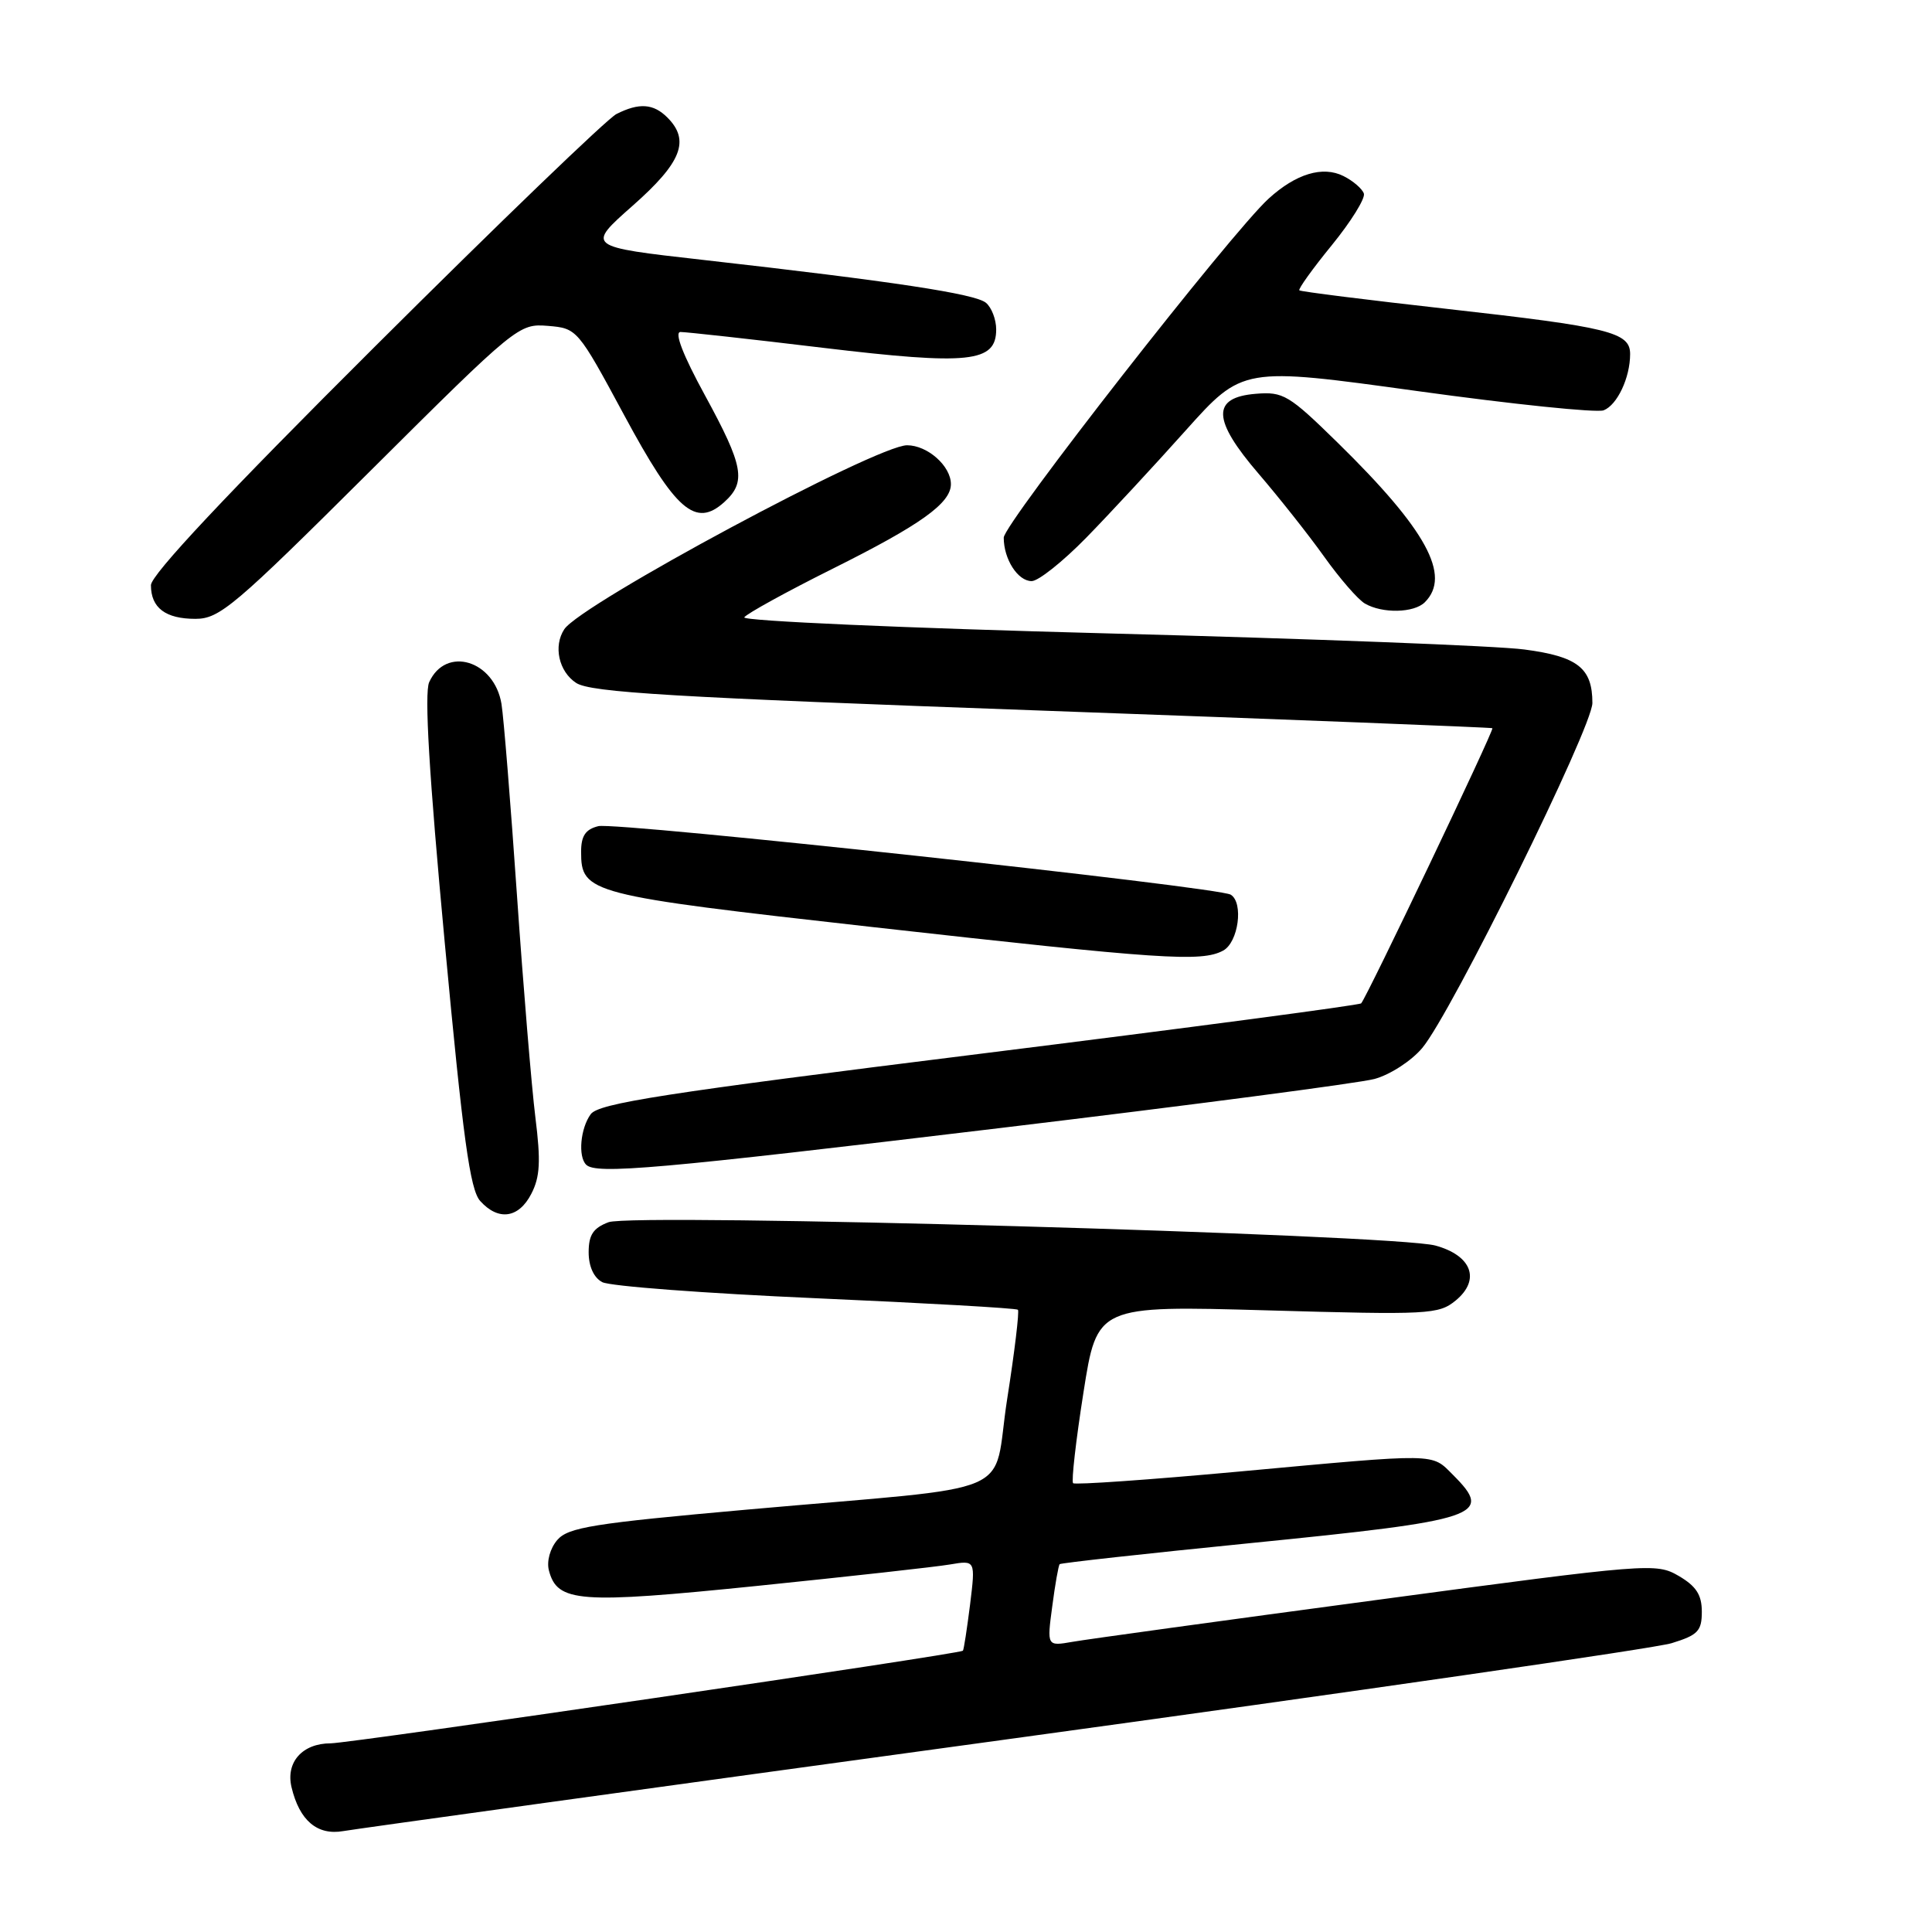 <?xml version="1.0" encoding="UTF-8" standalone="no"?>
<!DOCTYPE svg PUBLIC "-//W3C//DTD SVG 1.1//EN" "http://www.w3.org/Graphics/SVG/1.1/DTD/svg11.dtd" >
<svg xmlns="http://www.w3.org/2000/svg" xmlns:xlink="http://www.w3.org/1999/xlink" version="1.1" viewBox="0 0 256 256">
 <g >
 <path fill="currentColor"
d=" M 133.00 230.53 C 179.47 224.16 219.30 218.41 221.50 217.73 C 224.98 216.66 225.50 216.12 225.50 213.56 C 225.50 211.33 224.76 210.18 222.44 208.82 C 219.44 207.08 218.60 207.14 182.44 212.00 C 162.12 214.72 143.98 217.22 142.11 217.55 C 138.72 218.14 138.72 218.14 139.43 212.84 C 139.81 209.92 140.26 207.41 140.41 207.26 C 140.57 207.10 151.90 205.85 165.60 204.48 C 196.21 201.42 197.93 200.84 192.55 195.45 C 189.61 192.52 190.84 192.54 164.07 195.00 C 152.28 196.08 142.44 196.77 142.19 196.53 C 141.95 196.28 142.56 190.89 143.56 184.54 C 145.37 172.99 145.37 172.99 167.93 173.63 C 189.34 174.24 190.62 174.17 192.88 172.33 C 196.22 169.58 195.03 166.36 190.19 165.04 C 184.70 163.56 83.89 160.71 80.63 161.95 C 78.60 162.72 78.00 163.63 78.00 165.94 C 78.00 167.80 78.68 169.30 79.80 169.89 C 80.80 170.43 93.51 171.38 108.05 172.02 C 122.60 172.66 134.67 173.34 134.88 173.55 C 135.08 173.75 134.45 179.06 133.46 185.35 C 131.37 198.68 135.92 196.74 99.00 200.03 C 78.57 201.85 75.28 202.38 73.84 204.06 C 72.89 205.17 72.42 206.88 72.73 208.08 C 73.84 212.34 76.68 212.55 100.33 210.14 C 112.53 208.89 124.02 207.62 125.88 207.30 C 129.26 206.73 129.26 206.73 128.54 212.61 C 128.13 215.85 127.71 218.60 127.59 218.73 C 127.17 219.17 46.46 230.99 43.82 231.00 C 40.07 231.00 37.84 233.50 38.63 236.82 C 39.68 241.23 42.04 243.23 45.48 242.63 C 47.14 242.34 86.53 236.89 133.00 230.53 Z  M 70.40 158.19 C 71.56 155.95 71.67 153.88 70.94 148.05 C 70.44 144.03 69.34 130.78 68.50 118.62 C 67.66 106.45 66.74 95.05 66.45 93.28 C 65.50 87.49 59.07 85.55 56.87 90.39 C 56.21 91.83 56.86 102.74 58.93 124.89 C 61.35 150.86 62.28 157.65 63.63 159.14 C 66.04 161.81 68.73 161.43 70.40 158.19 Z  M 132.45 149.48 C 157.72 146.45 180.07 143.52 182.12 142.97 C 184.19 142.41 187.01 140.58 188.45 138.87 C 192.29 134.31 211.00 96.37 211.00 93.15 C 211.00 88.52 209.06 86.99 201.98 86.06 C 198.42 85.58 173.58 84.63 146.79 83.93 C 120.01 83.23 98.33 82.28 98.62 81.80 C 98.92 81.33 104.18 78.43 110.33 75.36 C 121.98 69.55 126.00 66.68 126.00 64.15 C 126.00 61.75 122.90 59.00 120.19 59.00 C 116.15 59.00 76.97 80.03 74.77 83.38 C 73.30 85.61 74.04 88.98 76.34 90.49 C 78.27 91.75 89.00 92.39 138.09 94.16 C 170.76 95.34 197.61 96.39 197.75 96.49 C 198.02 96.69 181.09 132.19 180.36 132.95 C 180.13 133.19 157.35 136.21 129.74 139.65 C 87.90 144.86 79.33 146.19 78.27 147.64 C 76.91 149.51 76.57 153.24 77.67 154.33 C 78.97 155.64 87.10 154.92 132.45 149.48 Z  M 162.07 125.96 C 164.09 124.88 164.81 119.62 163.08 118.55 C 161.42 117.52 81.63 108.88 79.28 109.47 C 77.58 109.89 77.00 110.76 77.00 112.86 C 77.00 118.37 77.95 118.61 115.53 122.83 C 153.96 127.14 159.21 127.50 162.07 125.96 Z  M 49.04 62.43 C 68.46 43.10 68.75 42.87 72.60 43.18 C 76.47 43.50 76.55 43.59 82.70 55.00 C 89.53 67.69 92.16 69.97 95.97 66.53 C 98.91 63.87 98.54 61.79 93.42 52.40 C 90.48 47.02 89.32 44.00 90.17 43.99 C 90.90 43.99 99.38 44.92 109.00 46.08 C 128.45 48.41 132.00 48.03 132.00 43.65 C 132.00 42.33 131.39 40.74 130.64 40.12 C 129.21 38.93 118.40 37.29 93.09 34.43 C 77.68 32.69 77.68 32.69 83.84 27.25 C 90.32 21.53 91.47 18.61 88.43 15.57 C 86.58 13.72 84.68 13.59 81.68 15.11 C 80.48 15.71 66.11 29.55 49.75 45.85 C 30.00 65.52 20.00 76.18 20.00 77.54 C 20.00 80.54 21.93 82.00 25.89 82.00 C 29.09 82.00 31.02 80.37 49.04 62.43 Z  M 188.80 79.80 C 192.33 76.27 189.01 70.19 177.27 58.68 C 170.78 52.32 170.04 51.88 166.40 52.18 C 160.51 52.66 160.62 55.62 166.78 62.78 C 169.48 65.93 173.39 70.86 175.45 73.75 C 177.51 76.64 179.94 79.44 180.85 79.97 C 183.16 81.32 187.37 81.23 188.80 79.80 Z  M 143.93 71.25 C 147.02 68.09 152.94 61.70 157.09 57.06 C 164.65 48.62 164.65 48.62 187.74 51.81 C 200.44 53.57 211.57 54.72 212.49 54.37 C 214.29 53.67 216.00 50.05 216.00 46.91 C 216.00 44.02 213.23 43.34 191.83 40.94 C 181.20 39.75 172.35 38.64 172.17 38.47 C 171.99 38.31 173.92 35.61 176.47 32.49 C 179.02 29.36 180.93 26.28 180.72 25.65 C 180.51 25.02 179.30 23.97 178.02 23.33 C 175.27 21.95 171.72 23.02 168.10 26.32 C 163.17 30.80 133.00 69.41 133.00 71.24 C 133.00 74.09 134.86 77.00 136.70 77.00 C 137.59 77.00 140.84 74.41 143.93 71.25 Z "/>
</g>
</svg>